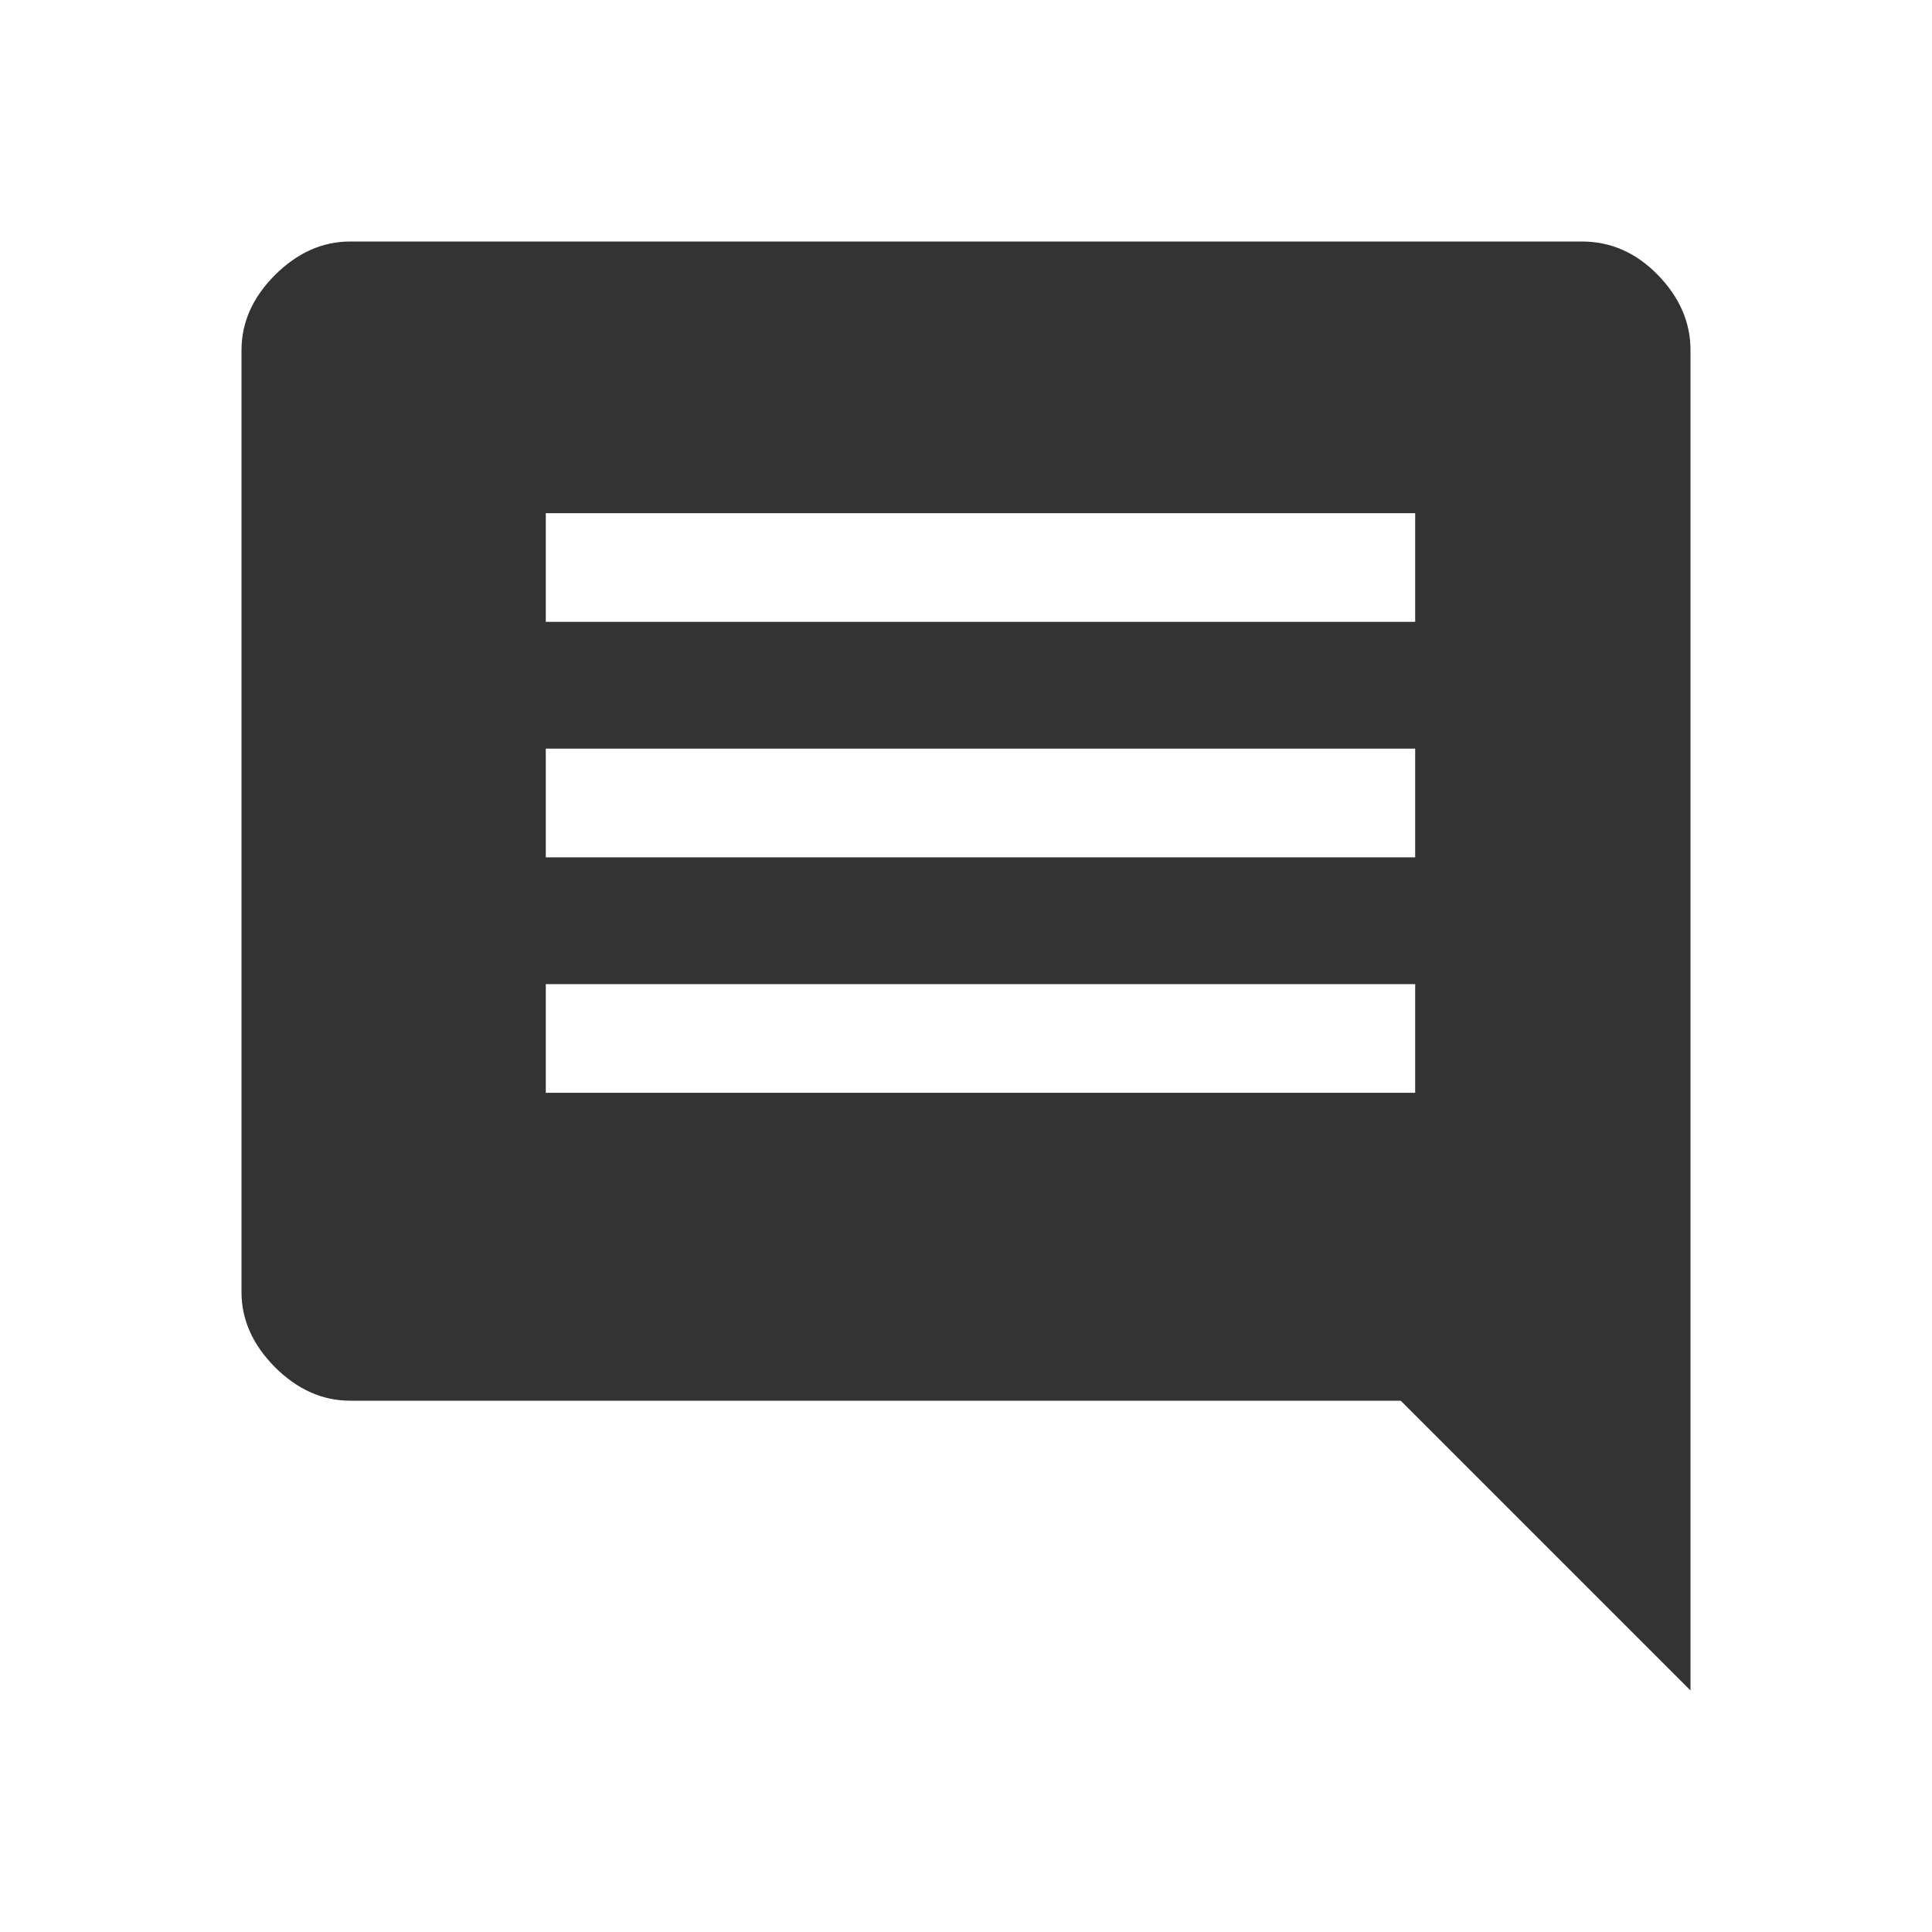 <svg xmlns="http://www.w3.org/2000/svg" width="24" height="24" fill="none"><path fill="#333" d="M6.78 13.575h10.8v-1.35H6.78v1.35Zm0-2.925h10.8V9.3H6.78v1.35Zm0-2.925h10.8v-1.35H6.78v1.35ZM21 21l-3.6-3.6H4.35c-.345 0-.656-.139-.934-.416C3.14 16.706 3 16.395 3 16.05V4.35c0-.345.139-.656.416-.934C3.694 3.14 4.005 3 4.35 3h15.3c.36 0 .675.139.945.416.27.278.405.589.405.934V21Z"/></svg>